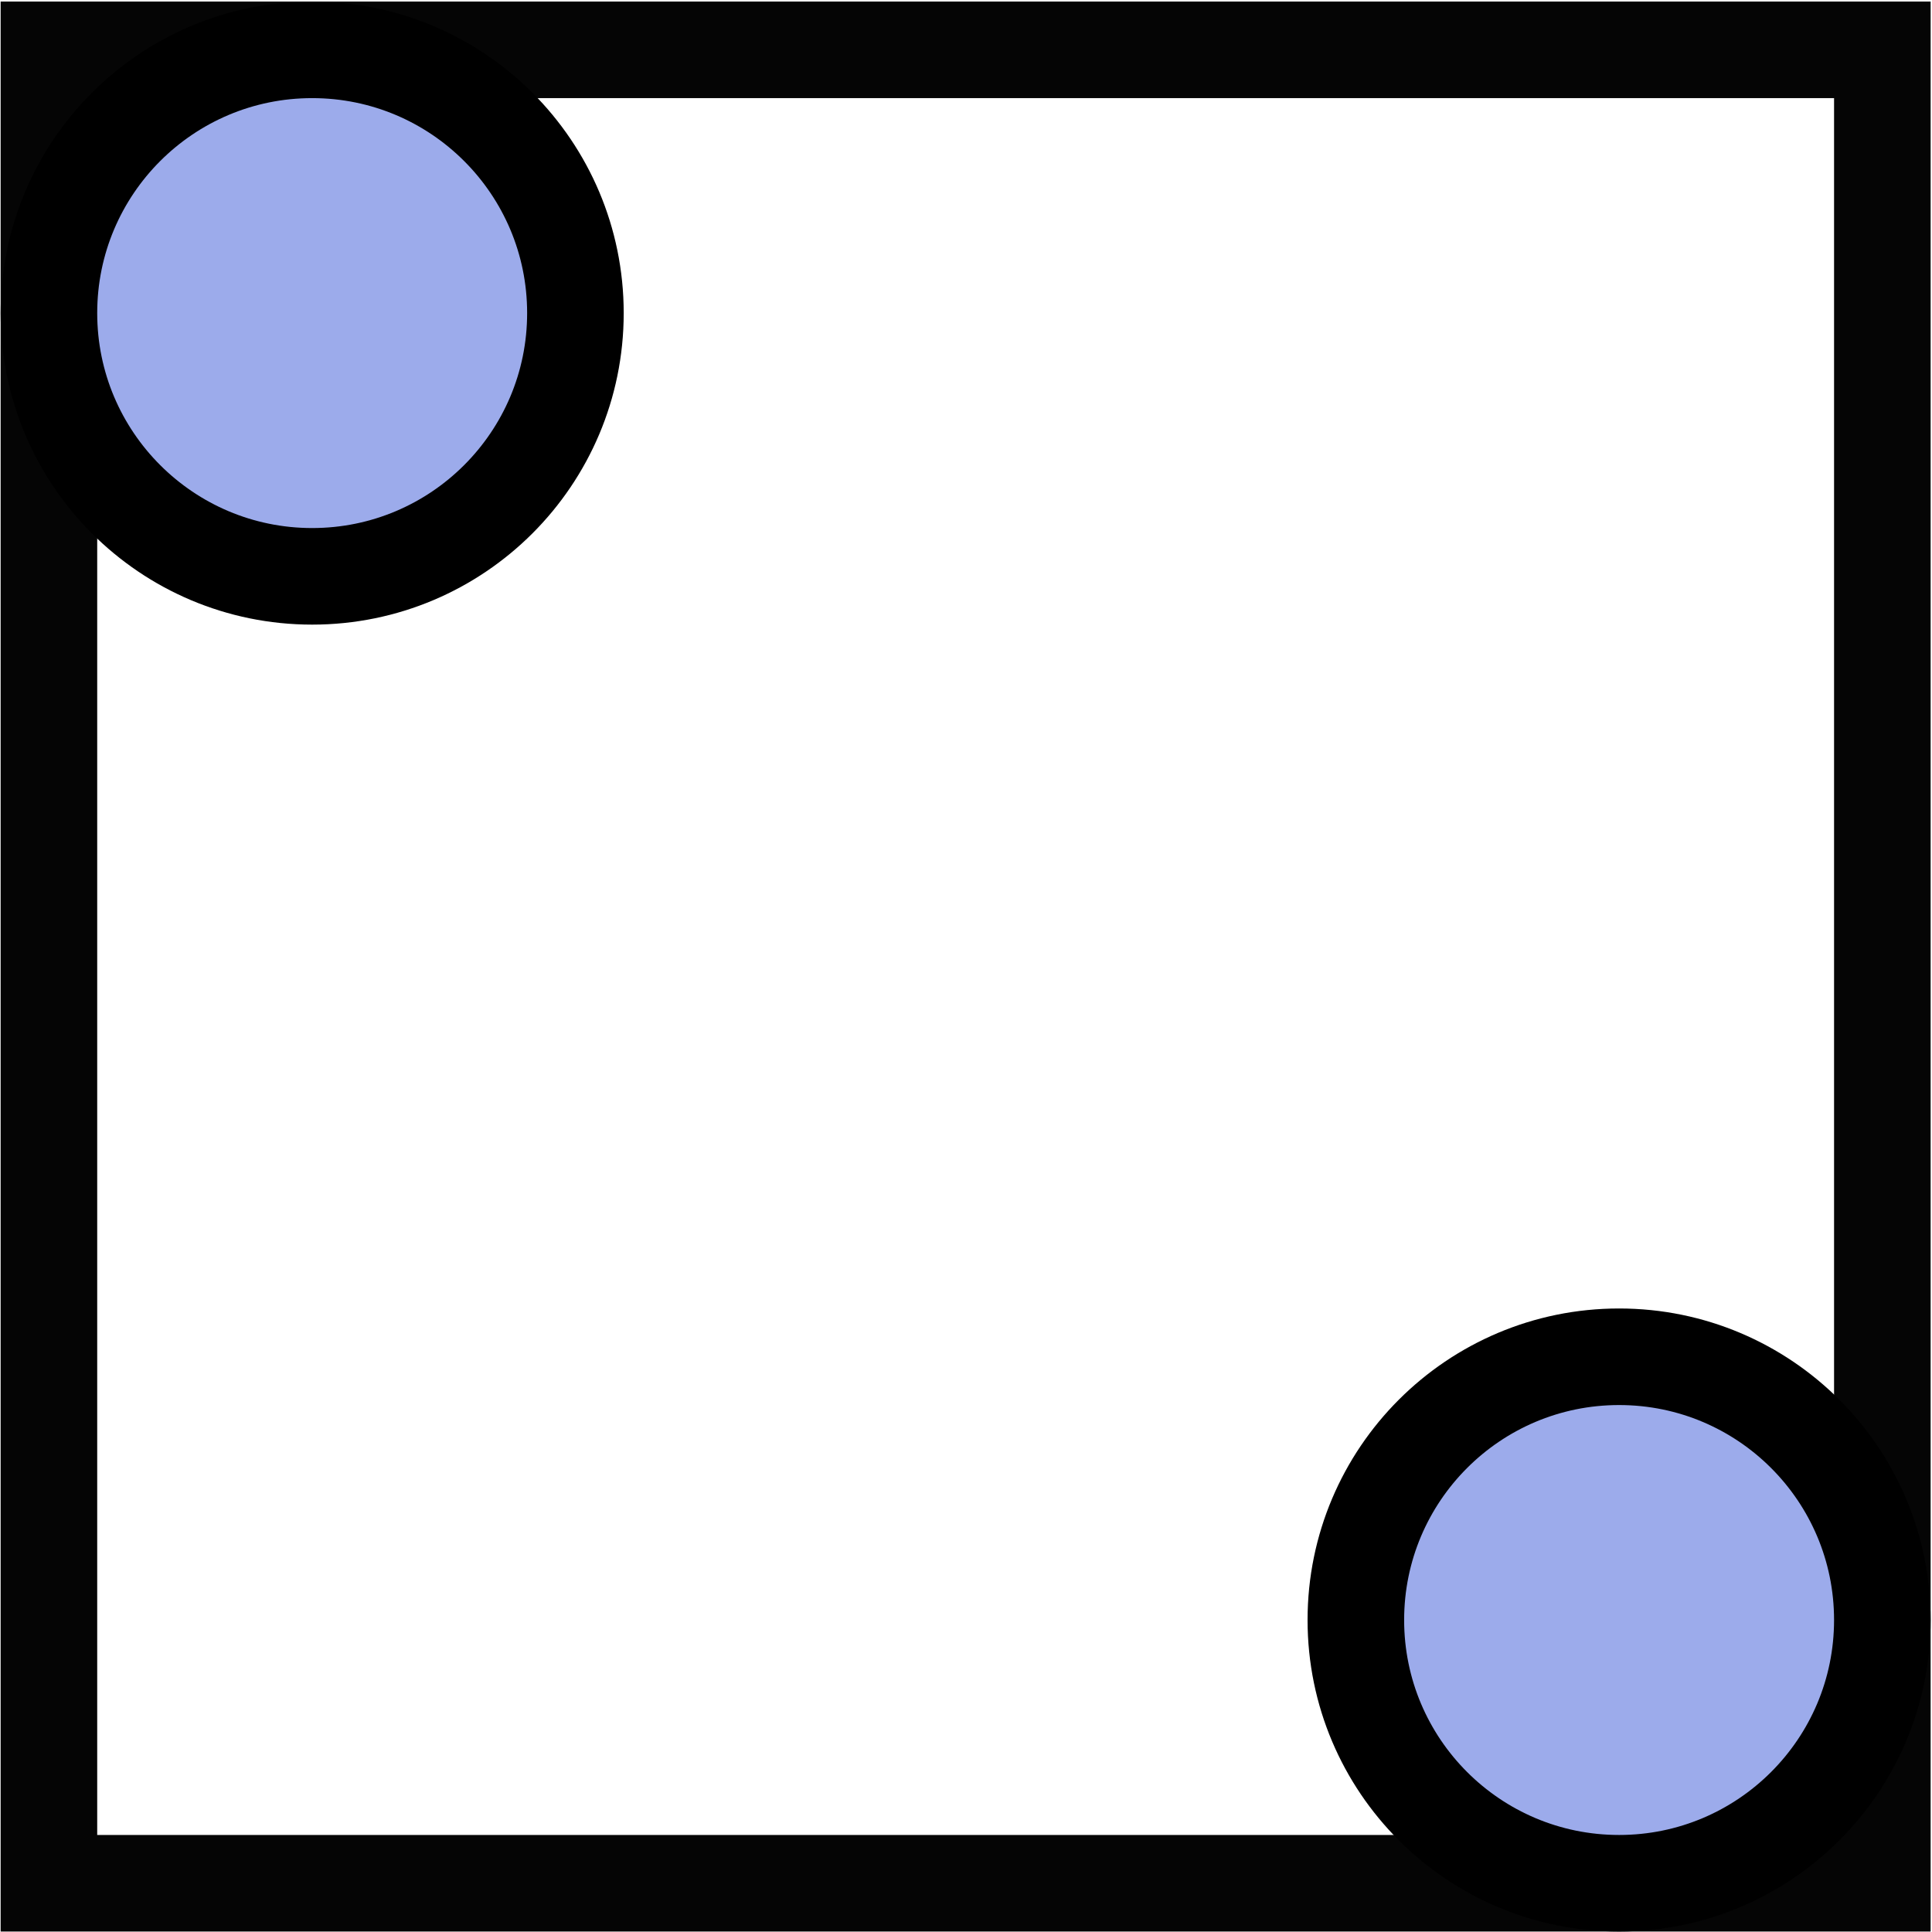<?xml version="1.0" encoding="UTF-8" standalone="no"?>
<!-- Created with Inkscape (http://www.inkscape.org/) -->

<svg
   xmlns:dc="http://purl.org/dc/elements/1.1/"
   xmlns:cc="http://creativecommons.org/ns#"
   xmlns:rdf="http://www.w3.org/1999/02/22-rdf-syntax-ns#"
   xmlns:svg="http://www.w3.org/2000/svg"
   xmlns="http://www.w3.org/2000/svg"
   xmlns:sodipodi="http://sodipodi.sourceforge.net/DTD/sodipodi-0.dtd"
   xmlns:inkscape="http://www.inkscape.org/namespaces/inkscape"
   width="40"
   height="40"
   viewBox="0 0 10.583 10.583"
   version="1.1"
   id="svg237"
   inkscape:version="0.92.2 2405546, 2018-03-11"
   sodipodi:docname="blue.svg">
  <defs
     id="defs231" />
  <sodipodi:namedview
     id="base"
     pagecolor="#ffffff"
     bordercolor="#666666"
     borderopacity="1.0"
     inkscape:pageopacity="0.0"
     inkscape:pageshadow="2"
     inkscape:zoom="22.4"
     inkscape:cx="6.3355498"
     inkscape:cy="16.98131"
     inkscape:document-units="mm"
     inkscape:current-layer="layer1"
     showgrid="false"
     units="px"
     inkscape:window-width="1920"
     inkscape:window-height="1006"
     inkscape:window-x="0"
     inkscape:window-y="0"
     inkscape:window-maximized="1" />
  <g
     inkscape:label="Layer 1"
     inkscape:groupmode="layer"
     id="layer1"
     transform="translate(0,-286.417)">
    <g
       transform="translate(124.711,159.155)"
       id="g4746-1-7"
       inkscape:export-xdpi="96"
       inkscape:export-ydpi="96">
      <rect
         y="127.535"
         x="-124.443"
         height="10.043"
         width="10.043"
         id="rect4525-0-4"
         style="opacity:0.98;fill:none;fill-opacity:0.98;stroke:#000000;stroke-width:0.529;stroke-miterlimit:4;stroke-dasharray:none;stroke-opacity:1"
         inkscape:export-xdpi="96"
         inkscape:export-ydpi="96" />
    </g>
    <circle
       r="1.442"
       cy="288.132"
       cx="1.71"
       id="path4593-1-3-5-5"
       style="opacity:1;fill:#9cabeb;fill-opacity:1;stroke:#000000;stroke-width:0.529;stroke-miterlimit:4;stroke-dasharray:none;stroke-opacity:1;stroke-dashoffset:0"
       inkscape:export-xdpi="96"
       inkscape:export-ydpi="96" />
    <circle
       r="1.442"
       cy="295.291"
       cx="8.869"
       id="path4593-1-3-5-5-3"
       style="opacity:1;fill:#9cabeb;fill-opacity:1;stroke:#000000;stroke-width:0.529;stroke-miterlimit:4;stroke-dasharray:none;stroke-opacity:1"
       inkscape:export-xdpi="96"
       inkscape:export-ydpi="96" />
  </g>
</svg>
